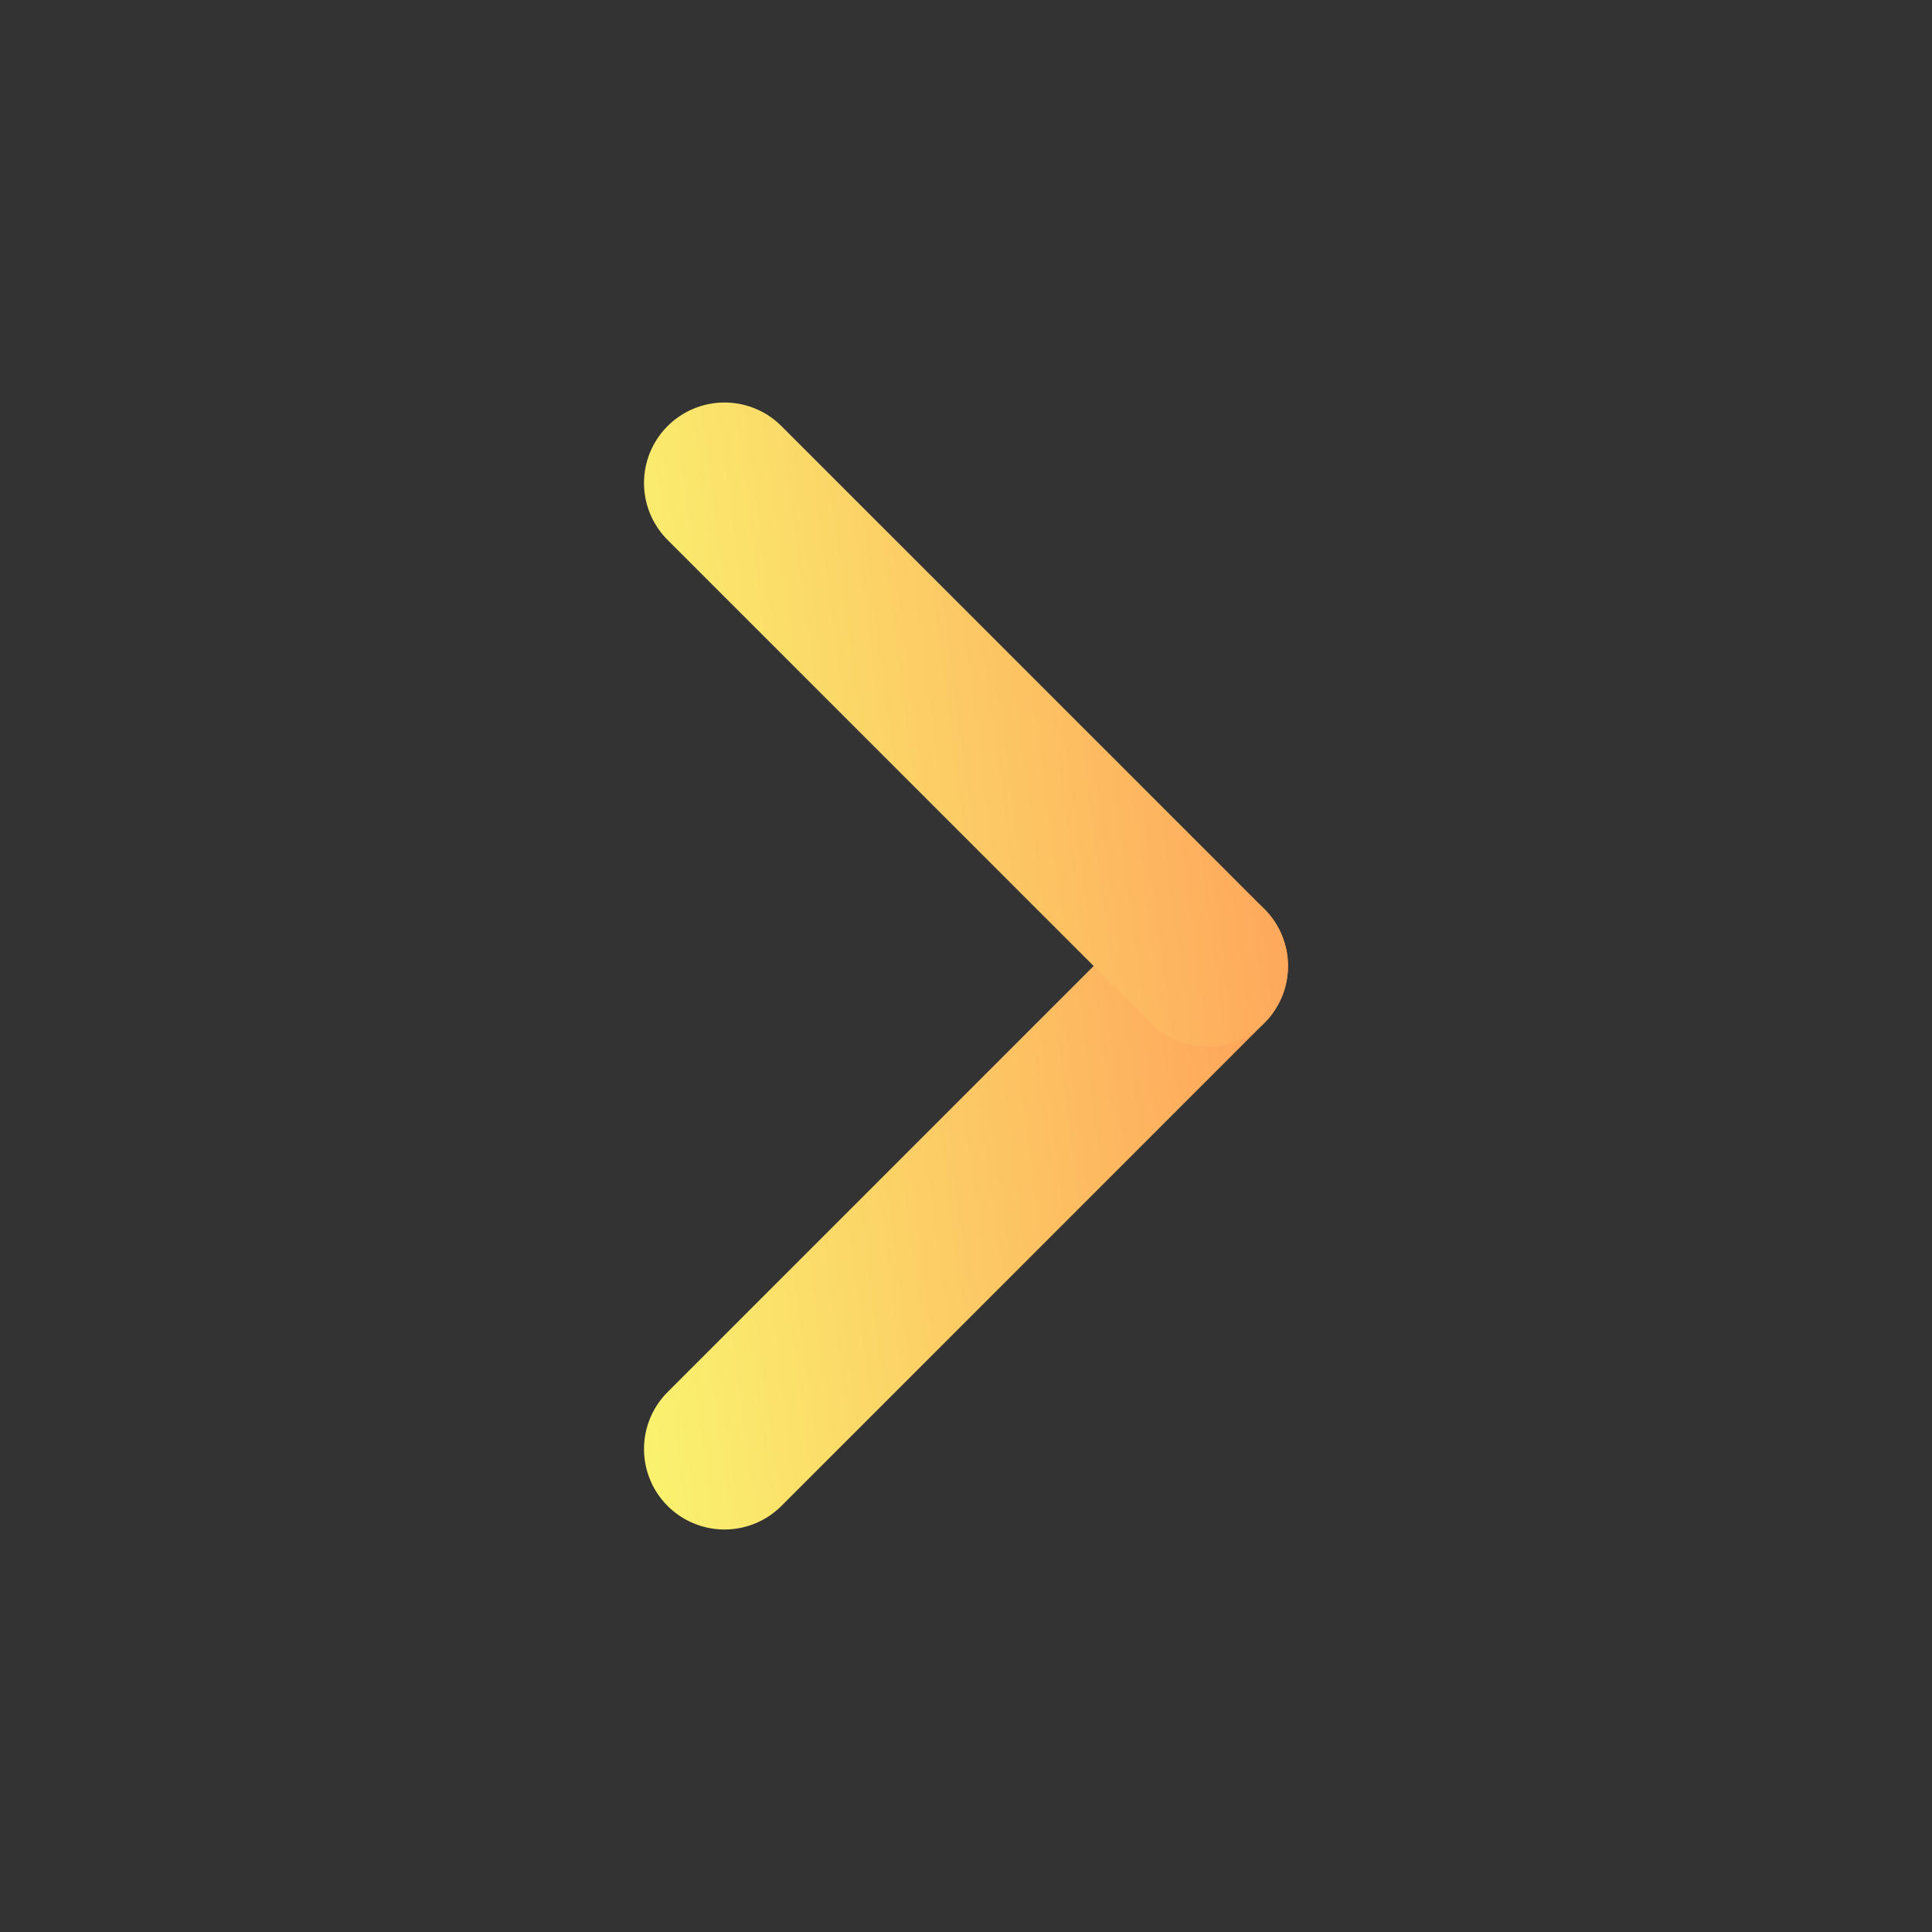 <svg width="24" height="24" viewBox="0 0 24 24" fill="none" xmlns="http://www.w3.org/2000/svg">
<rect x="0" y="0" width="24" height="24" fill="#333333" stroke="none"/>
<g id="Chevron">
<path id="Vector" d="M15 12L9 18" stroke="url(#paint0_linear_569_1248)" stroke-width="2" stroke-linecap="round" stroke-linejoin="round"/>
<path id="Vector_2" d="M15 12L9 6" stroke="url(#paint1_linear_569_1248)" stroke-width="2" stroke-linecap="round" stroke-linejoin="round"/>
</g>
<defs>
<linearGradient id="paint0_linear_569_1248" x1="16.328" y1="7.953" x2="5.519" y2="9.352" gradientUnits="userSpaceOnUse">
<stop stop-color="#FF9958"/>
<stop offset="1" stop-color="#F9FF72"/>
</linearGradient>
<linearGradient id="paint1_linear_569_1248" x1="16.328" y1="1.953" x2="5.519" y2="3.352" gradientUnits="userSpaceOnUse">
<stop stop-color="#FF9958"/>
<stop offset="1" stop-color="#F9FF72"/>
</linearGradient>
</defs>
</svg>
